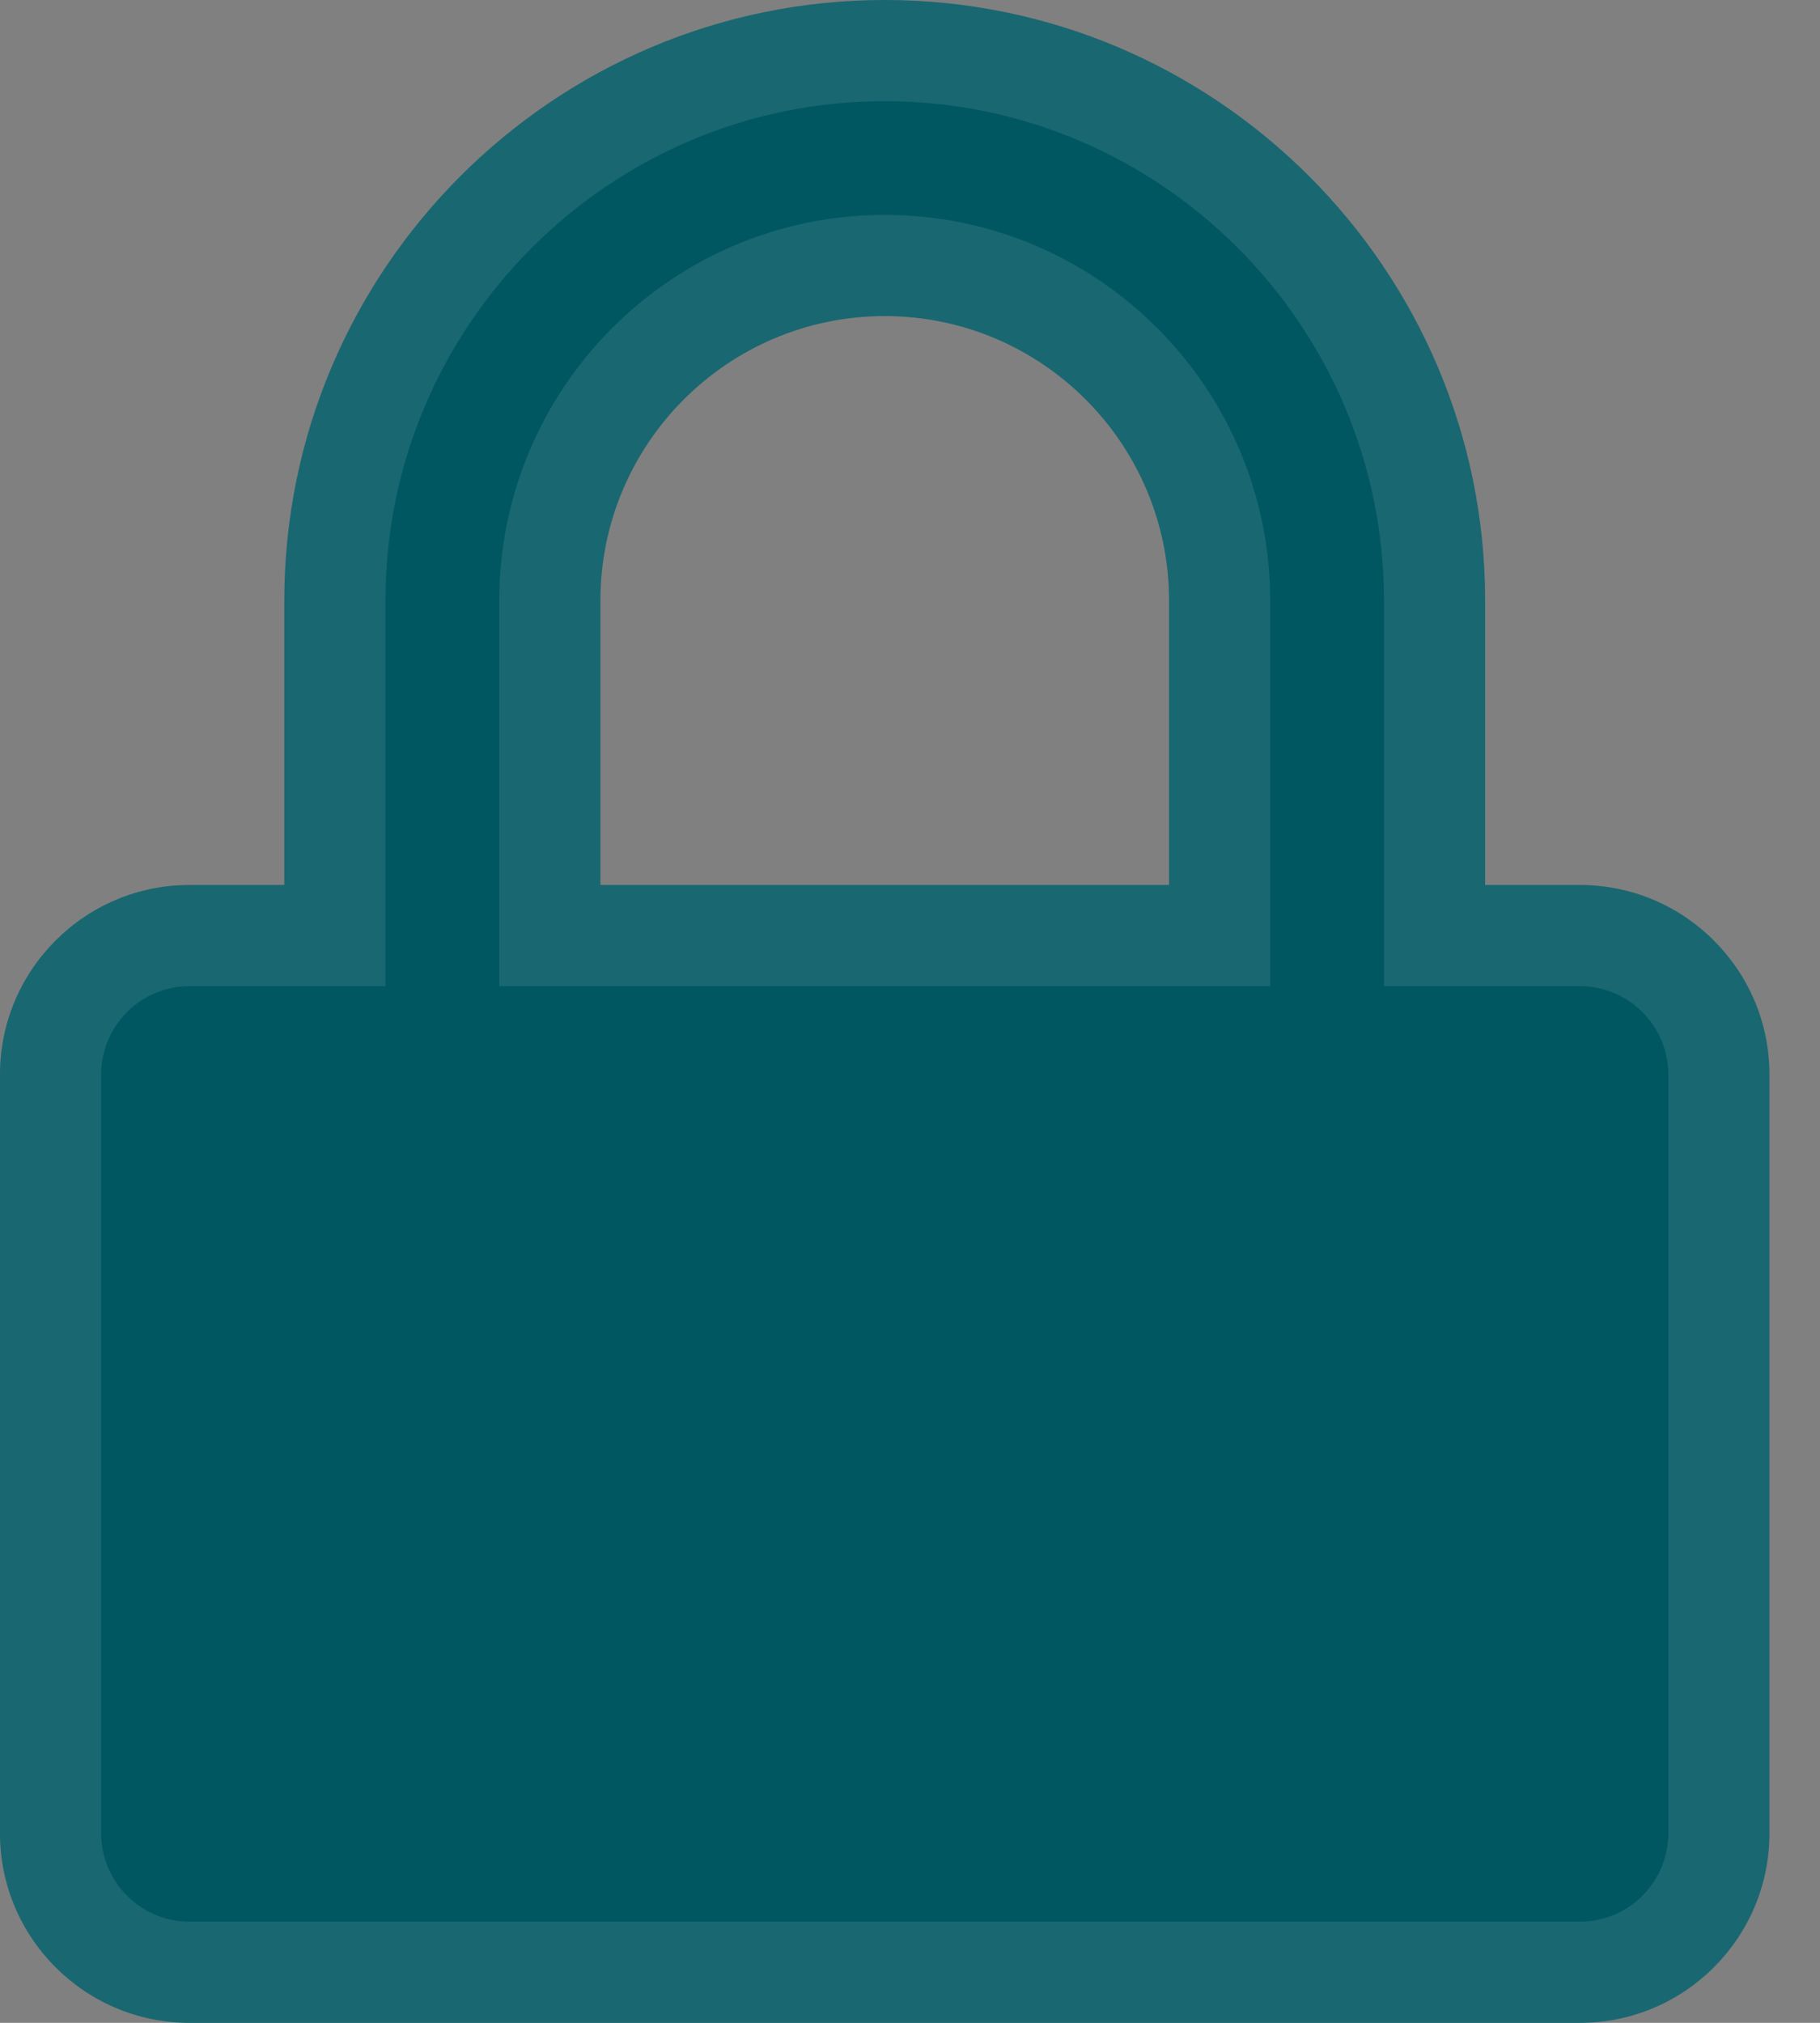 <svg width="18" height="20" viewBox="0 0 18 20" fill="none" xmlns="http://www.w3.org/2000/svg">
<rect x="0" y="0" width="18" height="20" fill="#808080" stroke="none"/>
<g clip-path="url(#clip0_649_315)">
<path d="M15.625 8.75H14.688V5.938C14.688 2.664 12.023 0 8.75 0C5.477 0 2.812 2.664 2.812 5.938V8.75H1.875C0.84 8.75 0 9.59 0 10.625V18.125C0 19.16 0.84 20 1.875 20H15.625C16.66 20 17.5 19.16 17.5 18.125V10.625C17.5 9.59 16.66 8.75 15.625 8.75ZM11.562 8.75H5.938V5.938C5.938 4.387 7.199 3.125 8.75 3.125C10.301 3.125 11.562 4.387 11.562 5.938V8.75Z" fill="#005762"/>
<path d="M14.188 8.75V9.25H14.688H15.625C16.384 9.25 17 9.866 17 10.625V18.125C17 18.884 16.384 19.5 15.625 19.5H1.875C1.116 19.5 0.5 18.884 0.5 18.125V10.625C0.5 9.866 1.116 9.25 1.875 9.25H2.812H3.312V8.75V5.938C3.312 2.94 5.753 0.5 8.75 0.5C11.747 0.5 14.188 2.94 14.188 5.938V8.75ZM11.562 9.25H12.062V8.75V5.938C12.062 4.111 10.577 2.625 8.75 2.625C6.923 2.625 5.438 4.111 5.438 5.938V8.75V9.25H5.938H11.562Z" stroke="white" stroke-opacity="0.1"/>
</g>
<defs>
<clipPath id="clip0_649_315">
<rect width="17.5" height="20" fill="white"/>
</clipPath>
</defs>
</svg>
